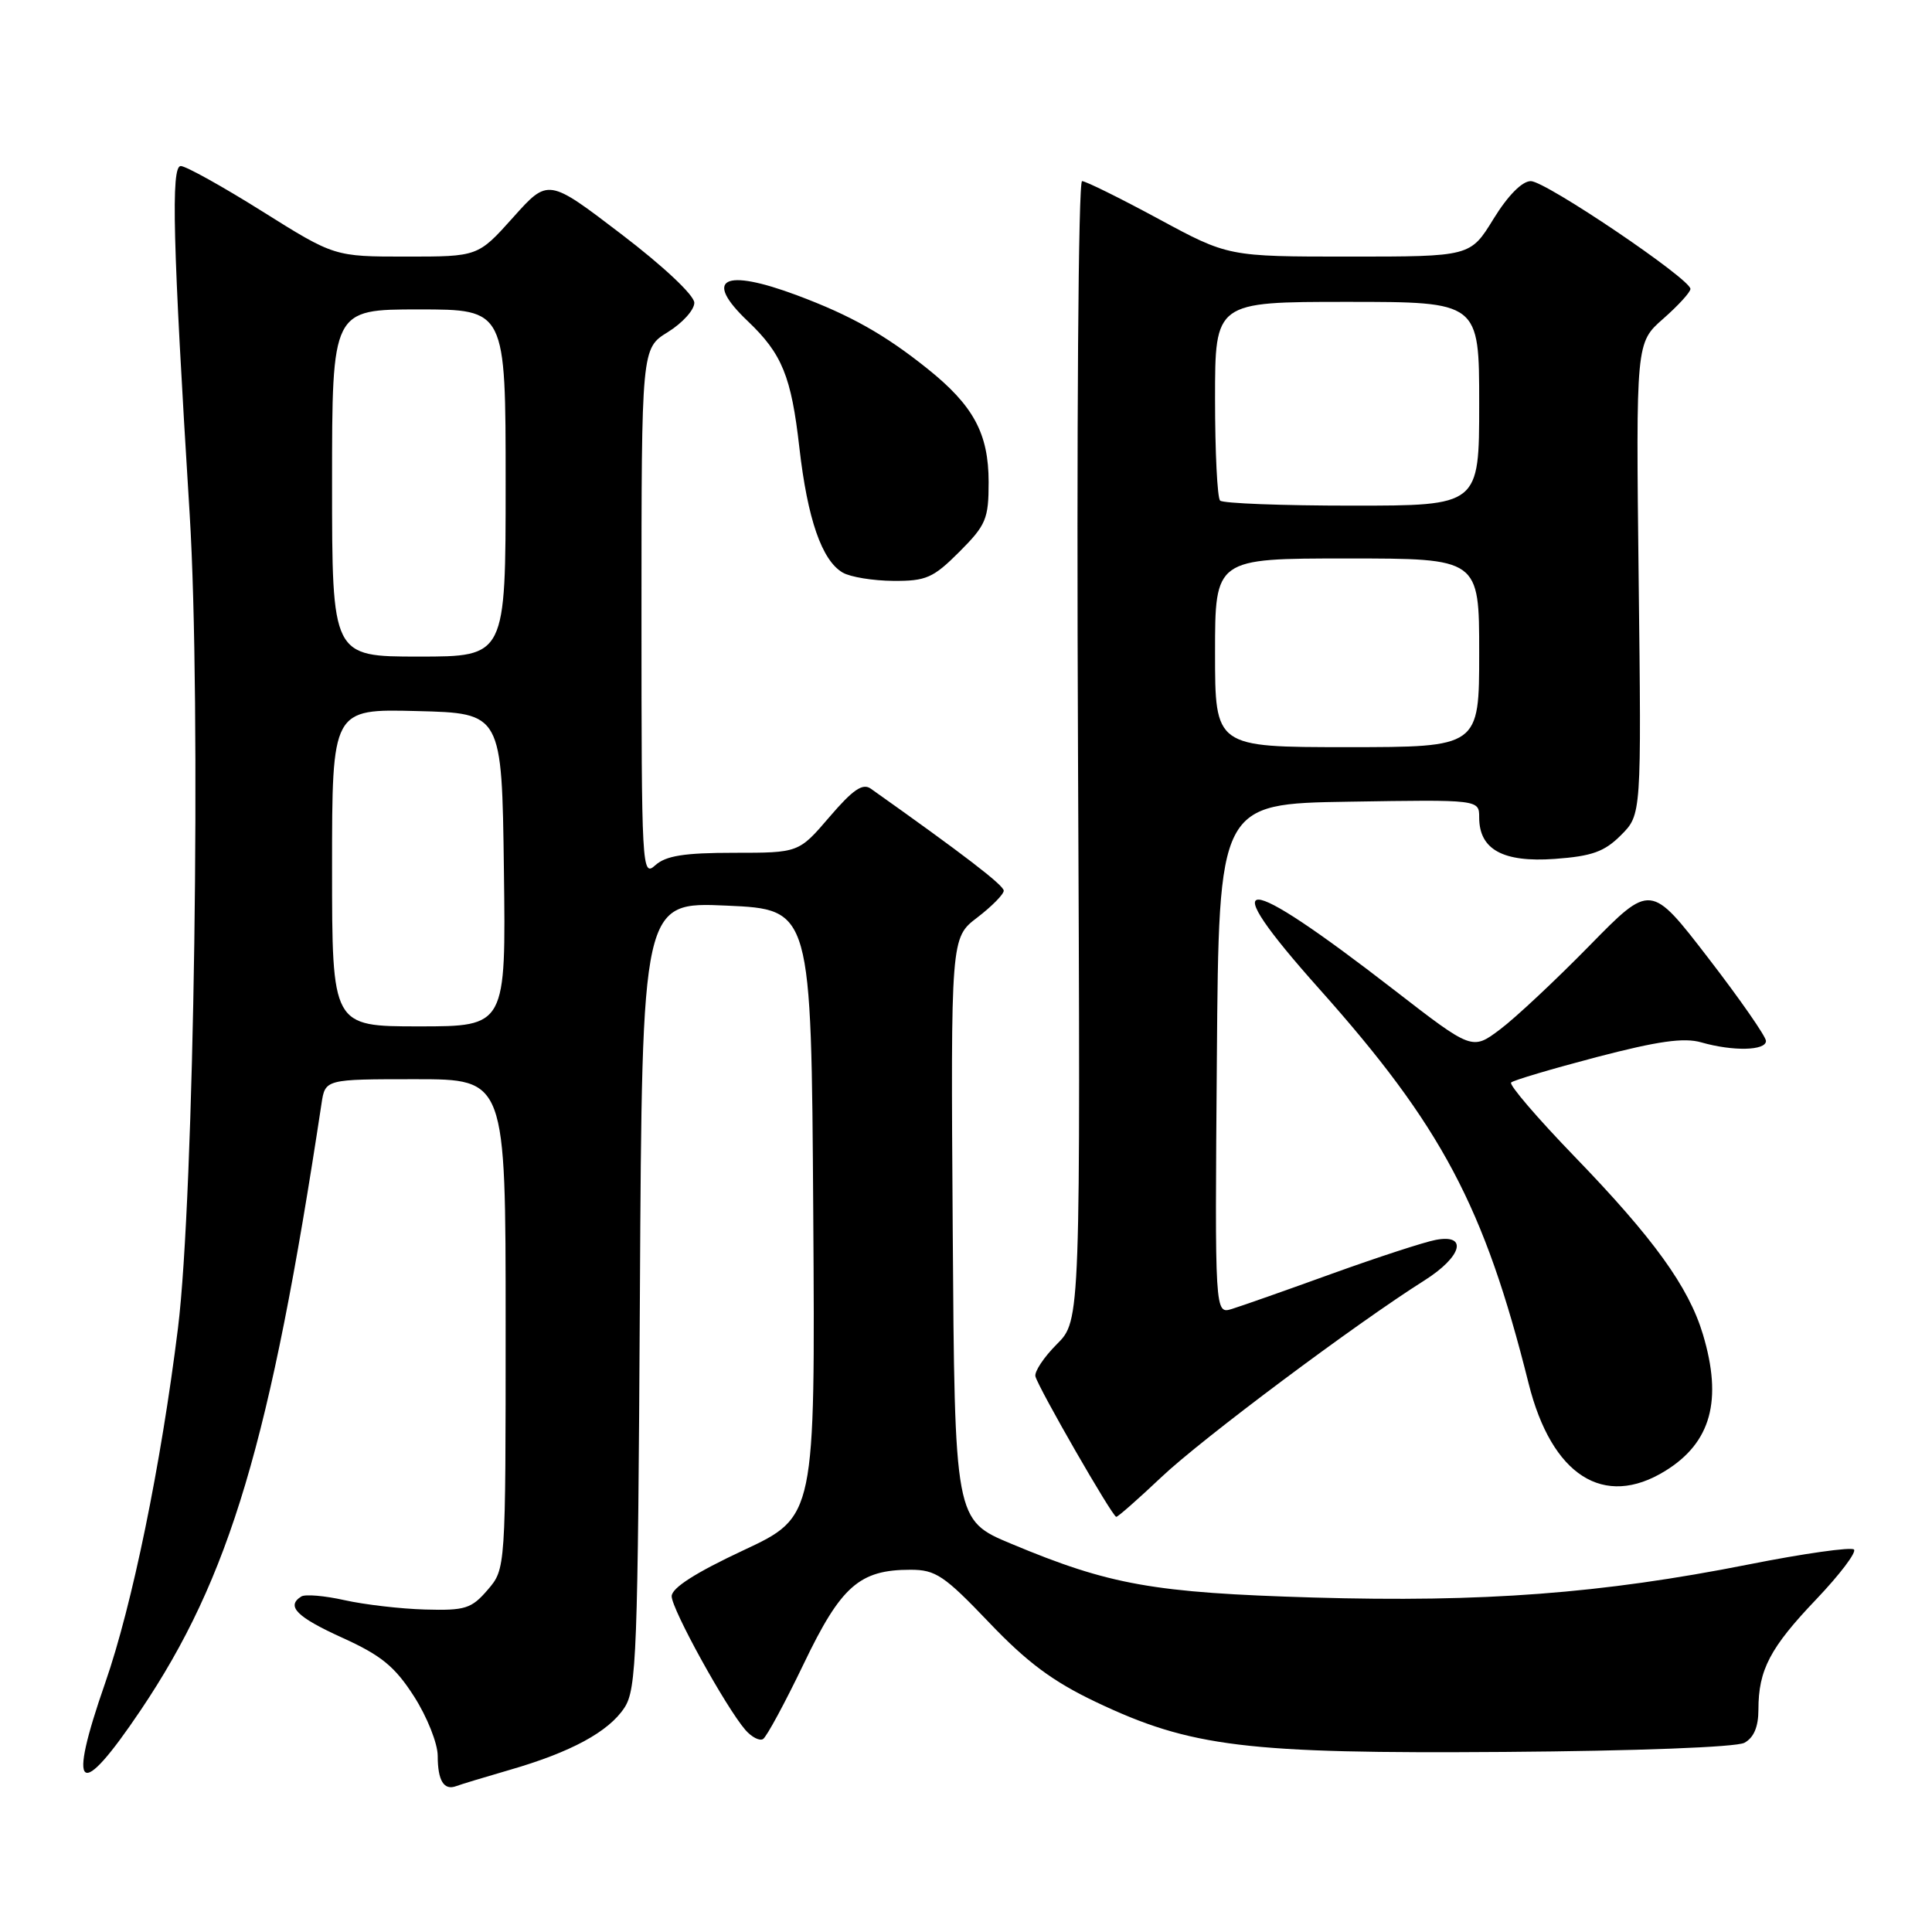 <?xml version="1.0" encoding="UTF-8" standalone="no"?>
<!DOCTYPE svg PUBLIC "-//W3C//DTD SVG 1.1//EN" "http://www.w3.org/Graphics/SVG/1.1/DTD/svg11.dtd" >
<svg xmlns="http://www.w3.org/2000/svg" xmlns:xlink="http://www.w3.org/1999/xlink" version="1.1" viewBox="0 0 256 256">
 <g >
 <path fill="currentColor"
d=" M 67.47 234.54 C 75.65 232.18 80.64 229.48 82.74 226.28 C 84.35 223.81 84.52 219.30 84.79 171.55 C 85.08 119.50 85.08 119.50 96.29 120.00 C 107.50 120.50 107.50 120.50 107.76 160.74 C 108.02 200.97 108.02 200.97 98.51 205.42 C 92.16 208.39 89.00 210.41 89.00 211.51 C 89.00 213.22 96.17 226.22 98.77 229.23 C 99.60 230.18 100.65 230.72 101.11 230.43 C 101.58 230.14 104.00 225.66 106.49 220.48 C 111.44 210.15 113.88 208.00 120.65 208.00 C 123.98 208.00 125.12 208.77 131.05 214.98 C 136.11 220.29 139.51 222.81 145.25 225.54 C 157.79 231.50 165.11 232.39 199.39 232.14 C 216.89 232.01 230.05 231.51 231.14 230.93 C 232.39 230.25 233.00 228.82 233.00 226.53 C 233.00 221.27 234.54 218.33 240.67 211.91 C 243.77 208.65 246.02 205.69 245.66 205.32 C 245.29 204.96 238.98 205.85 231.64 207.31 C 212.26 211.15 196.55 212.34 174.00 211.68 C 152.83 211.05 147.06 210.02 134.00 204.56 C 126.50 201.43 126.50 201.43 126.24 162.84 C 125.98 124.26 125.98 124.26 129.49 121.58 C 131.42 120.10 133.00 118.50 133.00 118.02 C 133.00 117.30 127.62 113.17 115.38 104.50 C 114.31 103.74 113.01 104.63 109.91 108.25 C 105.84 113.00 105.84 113.00 97.25 113.00 C 90.66 113.00 88.23 113.39 86.83 114.65 C 85.06 116.26 85.00 115.15 85.00 81.24 C 85.00 46.16 85.00 46.16 88.50 44.00 C 90.42 42.81 92.00 41.07 92.00 40.12 C 92.00 39.13 87.92 35.29 82.32 31.02 C 72.63 23.62 72.63 23.62 67.99 28.81 C 63.34 34.00 63.34 34.00 53.83 34.00 C 44.31 34.00 44.31 34.00 34.74 28.00 C 29.48 24.70 24.62 22.00 23.95 22.00 C 22.64 22.00 22.89 32.05 25.13 68.09 C 26.68 93.17 25.74 158.62 23.58 176.00 C 21.32 194.19 17.52 212.70 13.95 222.96 C 8.86 237.56 10.44 238.79 18.64 226.61 C 30.46 209.05 35.82 191.07 42.60 146.25 C 43.09 143.00 43.09 143.00 55.05 143.00 C 67.00 143.00 67.00 143.00 67.00 175.44 C 67.00 207.89 67.00 207.89 64.62 210.66 C 62.47 213.16 61.64 213.42 56.33 213.27 C 53.09 213.18 48.29 212.62 45.65 212.03 C 43.02 211.44 40.45 211.22 39.93 211.54 C 37.87 212.82 39.30 214.26 45.36 217.01 C 50.52 219.35 52.32 220.82 54.86 224.78 C 56.59 227.48 58.00 231.02 58.00 232.67 C 58.00 235.95 58.82 237.28 60.45 236.67 C 61.03 236.45 64.19 235.49 67.47 234.54 Z  M 153.91 195.71 C 159.23 190.67 179.68 175.38 188.75 169.66 C 193.71 166.52 194.56 163.48 190.25 164.29 C 188.74 164.57 182.55 166.59 176.50 168.77 C 170.45 170.96 164.48 173.06 163.24 173.44 C 160.97 174.14 160.97 174.14 161.24 140.32 C 161.50 106.50 161.50 106.50 178.75 106.23 C 196.00 105.95 196.00 105.95 196.00 108.32 C 196.00 112.57 199.16 114.30 206.01 113.81 C 210.95 113.45 212.60 112.86 214.79 110.66 C 217.50 107.95 217.50 107.95 217.13 76.68 C 216.77 45.41 216.77 45.41 220.38 42.24 C 222.37 40.49 224.00 38.71 223.99 38.28 C 223.97 36.95 204.80 24.00 202.84 24.00 C 201.69 24.00 199.81 25.90 197.90 29.00 C 194.83 34.00 194.83 34.00 178.79 34.00 C 162.75 34.00 162.75 34.00 153.50 29.00 C 148.41 26.25 143.86 24.00 143.38 24.00 C 142.88 24.00 142.65 56.68 142.84 99.49 C 143.18 174.97 143.18 174.97 140.04 178.11 C 138.31 179.84 137.04 181.76 137.20 182.38 C 137.62 183.97 147.41 200.99 147.91 200.99 C 148.13 201.00 150.83 198.62 153.91 195.71 Z  M 220.66 194.90 C 226.73 191.15 228.27 185.55 225.64 176.79 C 223.75 170.51 219.10 164.07 208.63 153.24 C 203.71 148.15 199.93 143.74 200.23 143.44 C 200.53 143.14 205.63 141.63 211.57 140.07 C 219.69 137.95 223.13 137.46 225.43 138.12 C 229.61 139.32 234.00 139.23 234.00 137.93 C 234.00 137.35 230.56 132.40 226.36 126.95 C 218.72 117.03 218.72 117.03 210.61 125.31 C 206.15 129.86 200.83 134.85 198.78 136.39 C 195.07 139.18 195.07 139.18 184.71 131.16 C 164.19 115.27 160.70 115.22 174.78 131.00 C 191.02 149.20 196.68 159.86 202.55 183.32 C 205.60 195.51 212.51 199.94 220.66 194.90 Z  M 127.12 73.12 C 130.66 69.57 131.00 68.77 131.00 63.87 C 130.99 57.43 128.99 53.73 122.86 48.83 C 117.22 44.32 112.70 41.78 105.64 39.14 C 95.86 35.48 93.14 36.91 99.09 42.56 C 103.63 46.88 104.85 49.87 105.92 59.31 C 107.00 68.78 108.90 74.26 111.66 75.87 C 112.67 76.46 115.69 76.95 118.37 76.97 C 122.71 77.00 123.66 76.58 127.12 73.12 Z  M 44.00 114.97 C 44.00 93.93 44.00 93.93 55.25 94.22 C 66.50 94.50 66.50 94.50 66.77 115.25 C 67.04 136.00 67.04 136.00 55.52 136.00 C 44.00 136.00 44.00 136.00 44.00 114.97 Z  M 44.00 64.00 C 44.00 41.00 44.00 41.00 55.50 41.00 C 67.00 41.00 67.00 41.00 67.00 64.00 C 67.00 87.00 67.00 87.00 55.50 87.00 C 44.00 87.00 44.00 87.00 44.00 64.00 Z  M 161.00 86.50 C 161.00 74.00 161.00 74.00 178.50 74.00 C 196.00 74.00 196.00 74.00 196.00 86.50 C 196.00 99.00 196.00 99.00 178.50 99.00 C 161.00 99.00 161.00 99.00 161.00 86.50 Z  M 161.67 66.33 C 161.30 65.97 161.00 59.89 161.00 52.83 C 161.00 40.00 161.00 40.00 178.50 40.00 C 196.00 40.00 196.00 40.00 196.00 53.50 C 196.00 67.00 196.00 67.00 179.17 67.00 C 169.91 67.00 162.03 66.70 161.67 66.33 Z "/>
</g>
</svg>